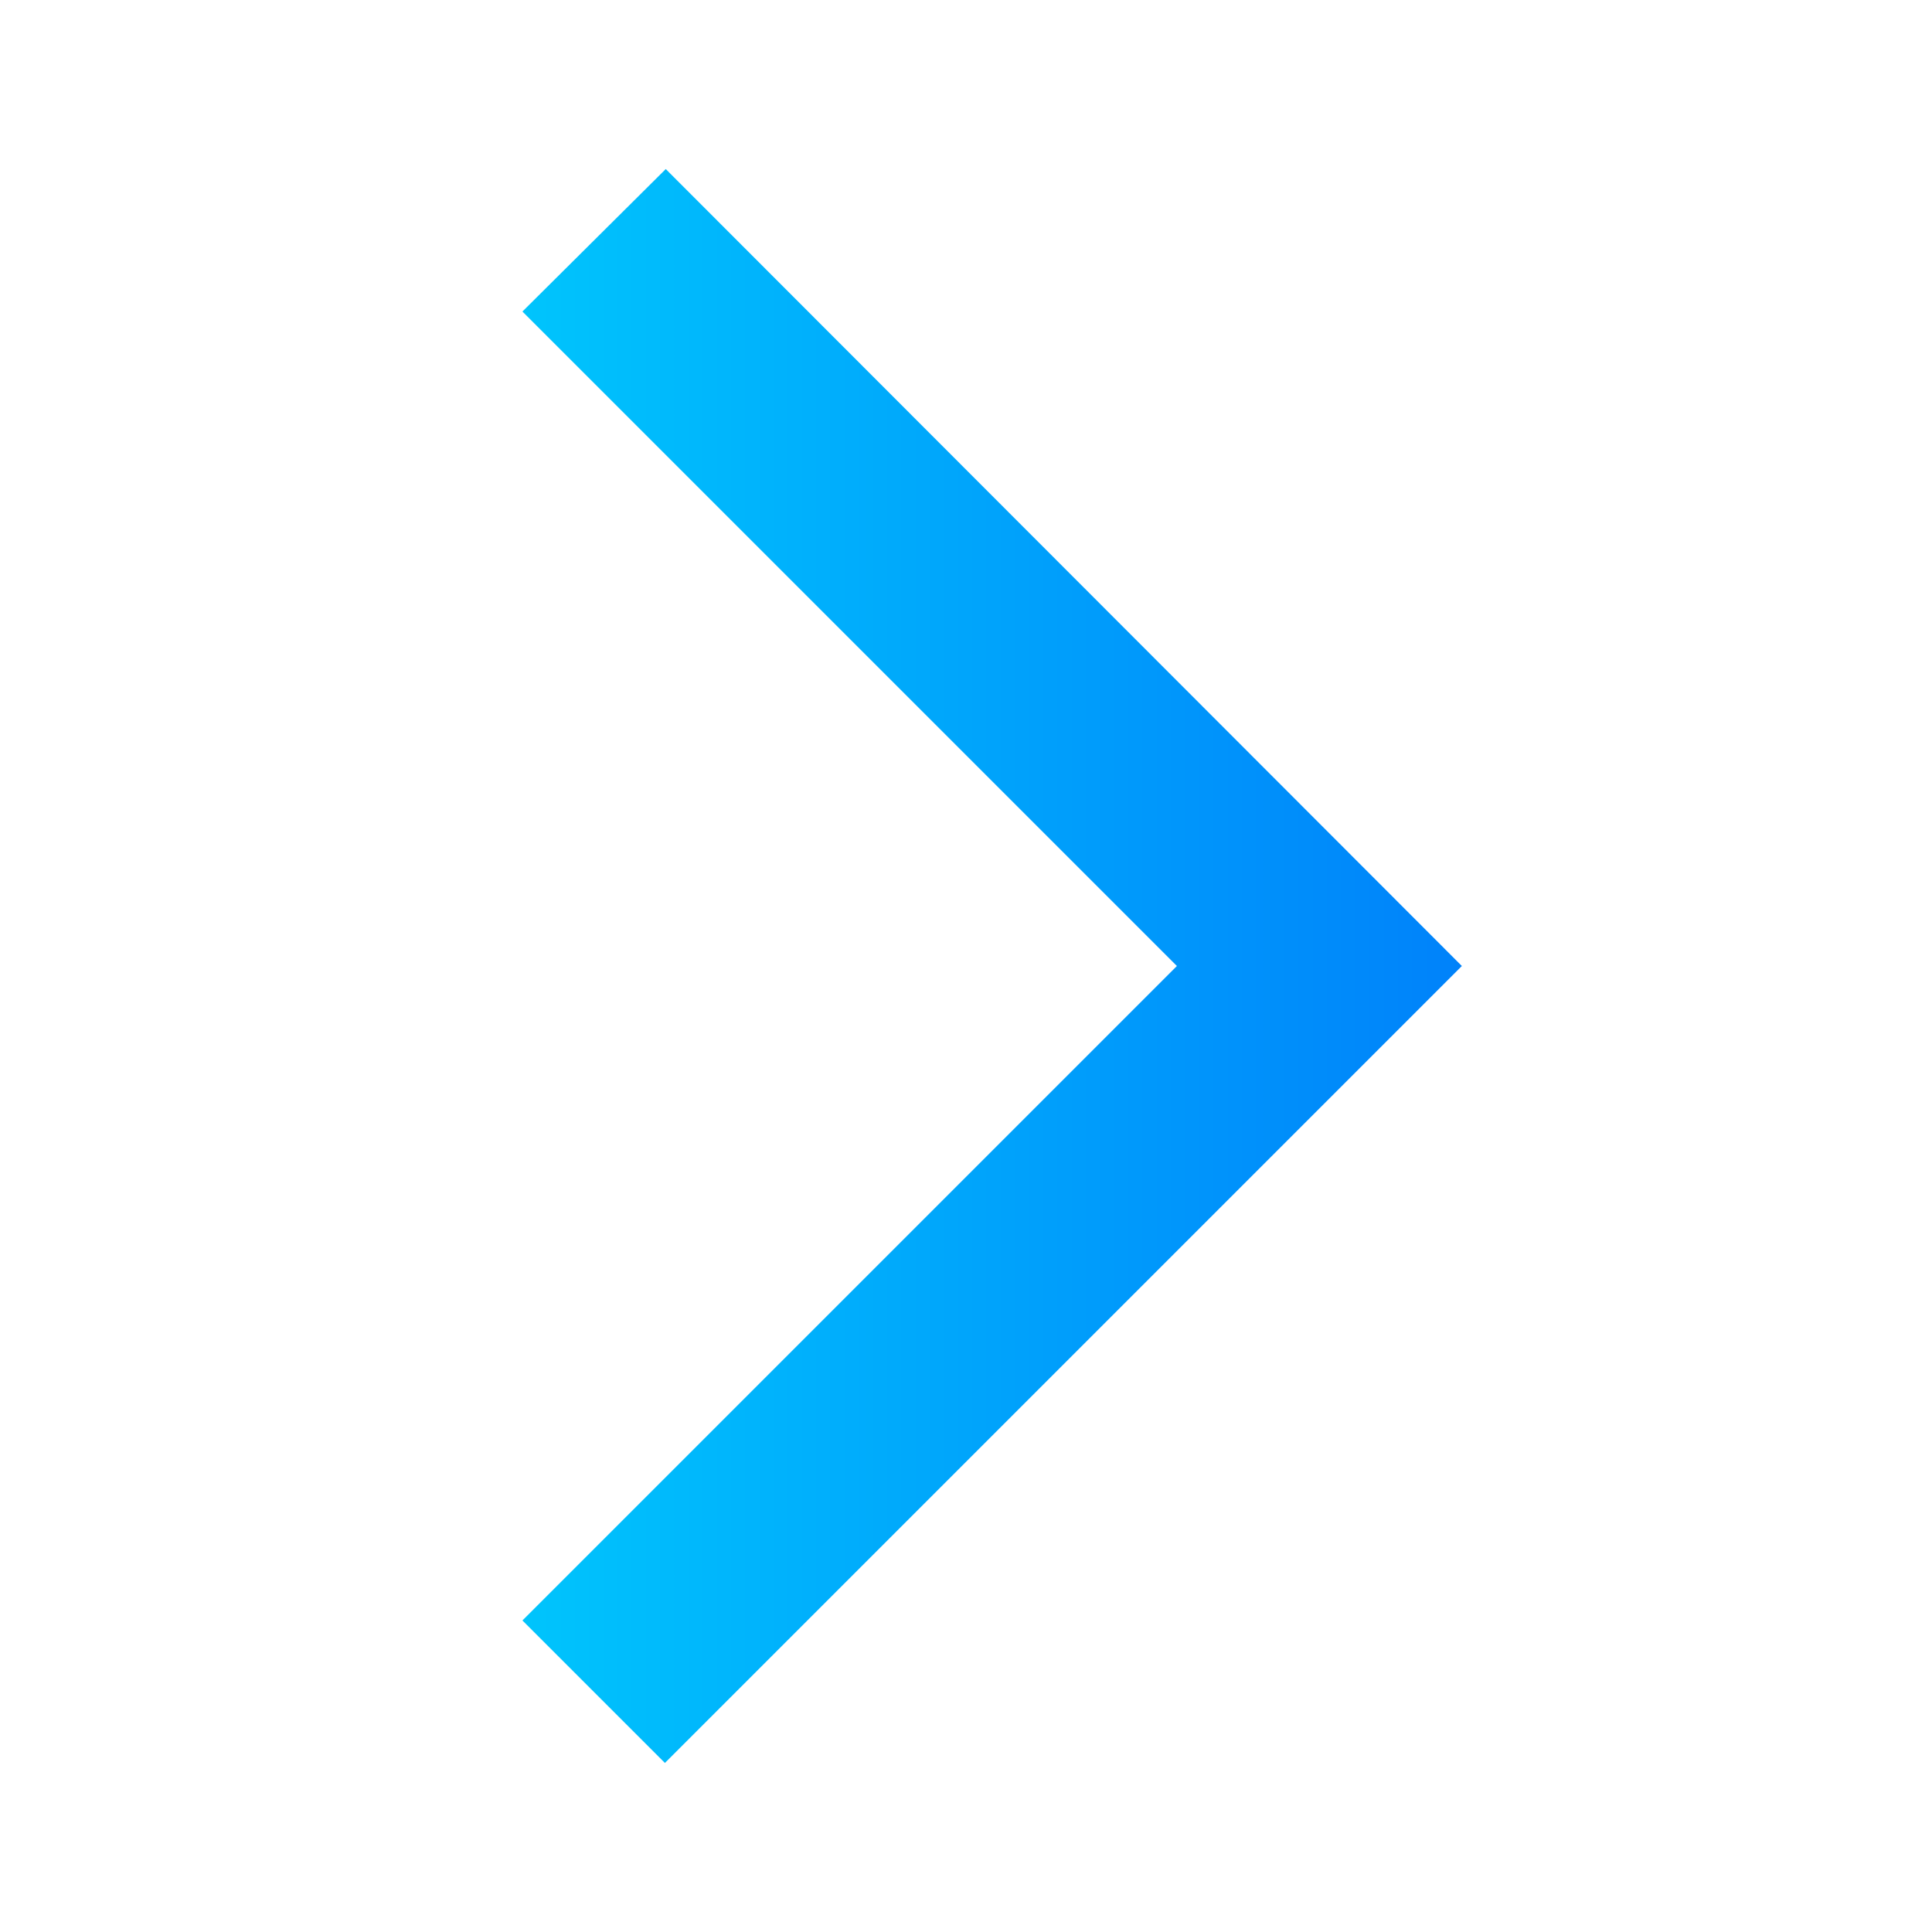 <svg width="32" height="32" viewBox="0 0 32 32" fill="none" xmlns="http://www.w3.org/2000/svg">
<g id="arrow_back_ios" clip-path="url(#clip0_191_11)">
<path id="Vector" d="M8.653 5.16L11.027 2.8L24.213 16L11.013 29.2L8.653 26.84L19.493 16L8.653 5.16Z" fill="url(#paint0_linear_191_11)"/>
</g>
<defs>
<linearGradient id="paint0_linear_191_11" x1="24.213" y1="16.001" x2="-2.114" y2="16.001" gradientUnits="userSpaceOnUse">
<stop stop-color="#0082FA"/>
<stop offset="1" stop-color="#00F2FE"/>
</linearGradient>
<clipPath id="clip0_191_11">
<rect width="32" height="32" fill="white" transform="matrix(-1 0 0 1 32 0)"/>
</clipPath>
</defs>
</svg>

